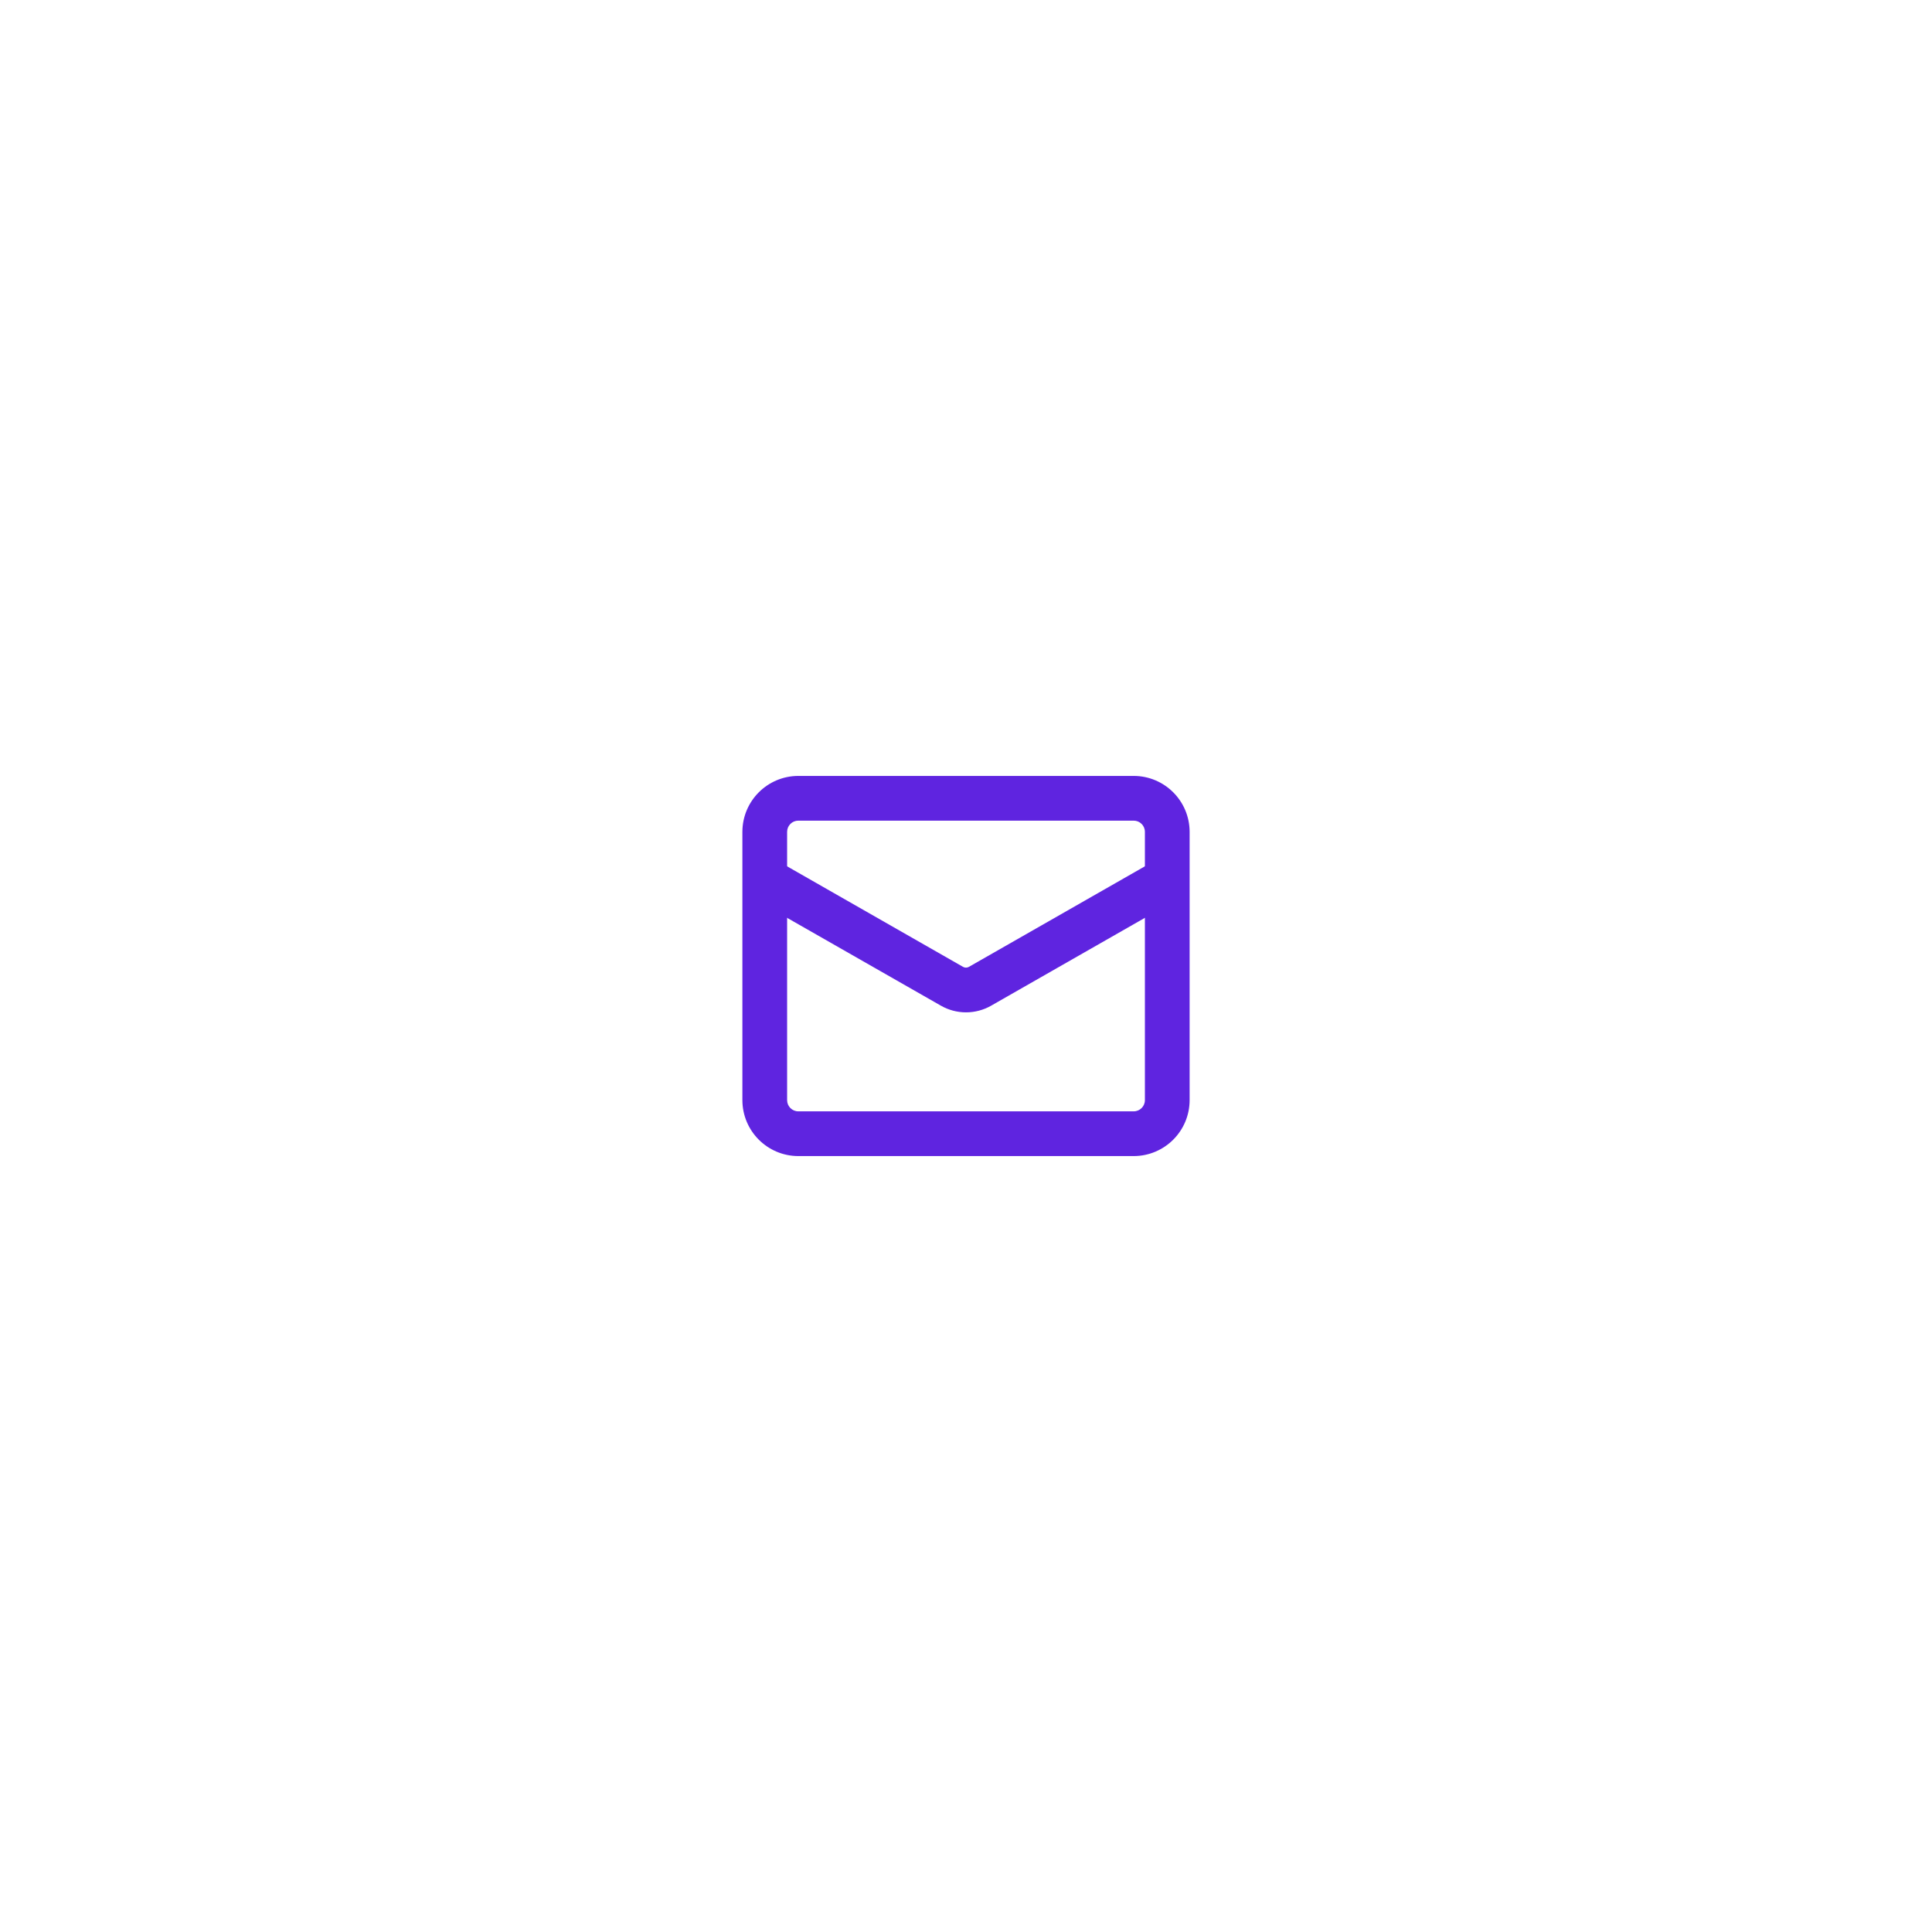 <?xml version="1.0" encoding="utf-8"?>
<!-- Generator: Adobe Illustrator 27.0.0, SVG Export Plug-In . SVG Version: 6.00 Build 0)  -->
<svg version="1.1" id="Layer_1" xmlns="http://www.w3.org/2000/svg" xmlns:xlink="http://www.w3.org/1999/xlink" x="0px" y="0px"
	 viewBox="0 0 1080 1080" style="enable-background:new 0 0 1080 1080;" xml:space="preserve">
<style type="text/css">
	.st0{fill:#5F24E0;}
	.st1{opacity:0;}
</style>
<g id="envelope" transform="translate(1022.304 284.817)">
	<g id="Group_49" transform="translate(2.73 3.911)">
		<path id="Path_65" class="st0" d="M-485.03,277.18c-4.94,0-9.79-1.29-14.07-3.75l-102.91-58.77c-6-3.42-8.08-11.06-4.66-17.06
			c3.42-6,11.06-8.08,17.06-4.66l0,0l102.92,58.81c1.02,0.58,2.27,0.58,3.28,0l102.94-58.81c6-3.42,13.64-1.34,17.06,4.66
			c3.42,6,1.34,13.64-4.66,17.06l-102.92,58.8C-475.26,275.9-480.1,277.18-485.03,277.18z"/>
		<path id="Rectangle_55" class="st0" d="M-578.78,145.02h187.5c17.25,0.02,31.23,14,31.25,31.25v150
			c-0.02,17.25-14,31.23-31.25,31.25h-187.5c-17.25-0.02-31.23-14-31.25-31.25v-150C-610.01,159.02-596.03,145.04-578.78,145.02z
			 M-391.28,332.52c3.45,0,6.25-2.8,6.25-6.25v-150c0-3.45-2.8-6.25-6.25-6.25h-187.5c-3.45,0-6.25,2.8-6.25,6.25v150
			c0,3.45,2.8,6.25,6.25,6.25H-391.28z"/>
	</g>
</g>
</svg>
